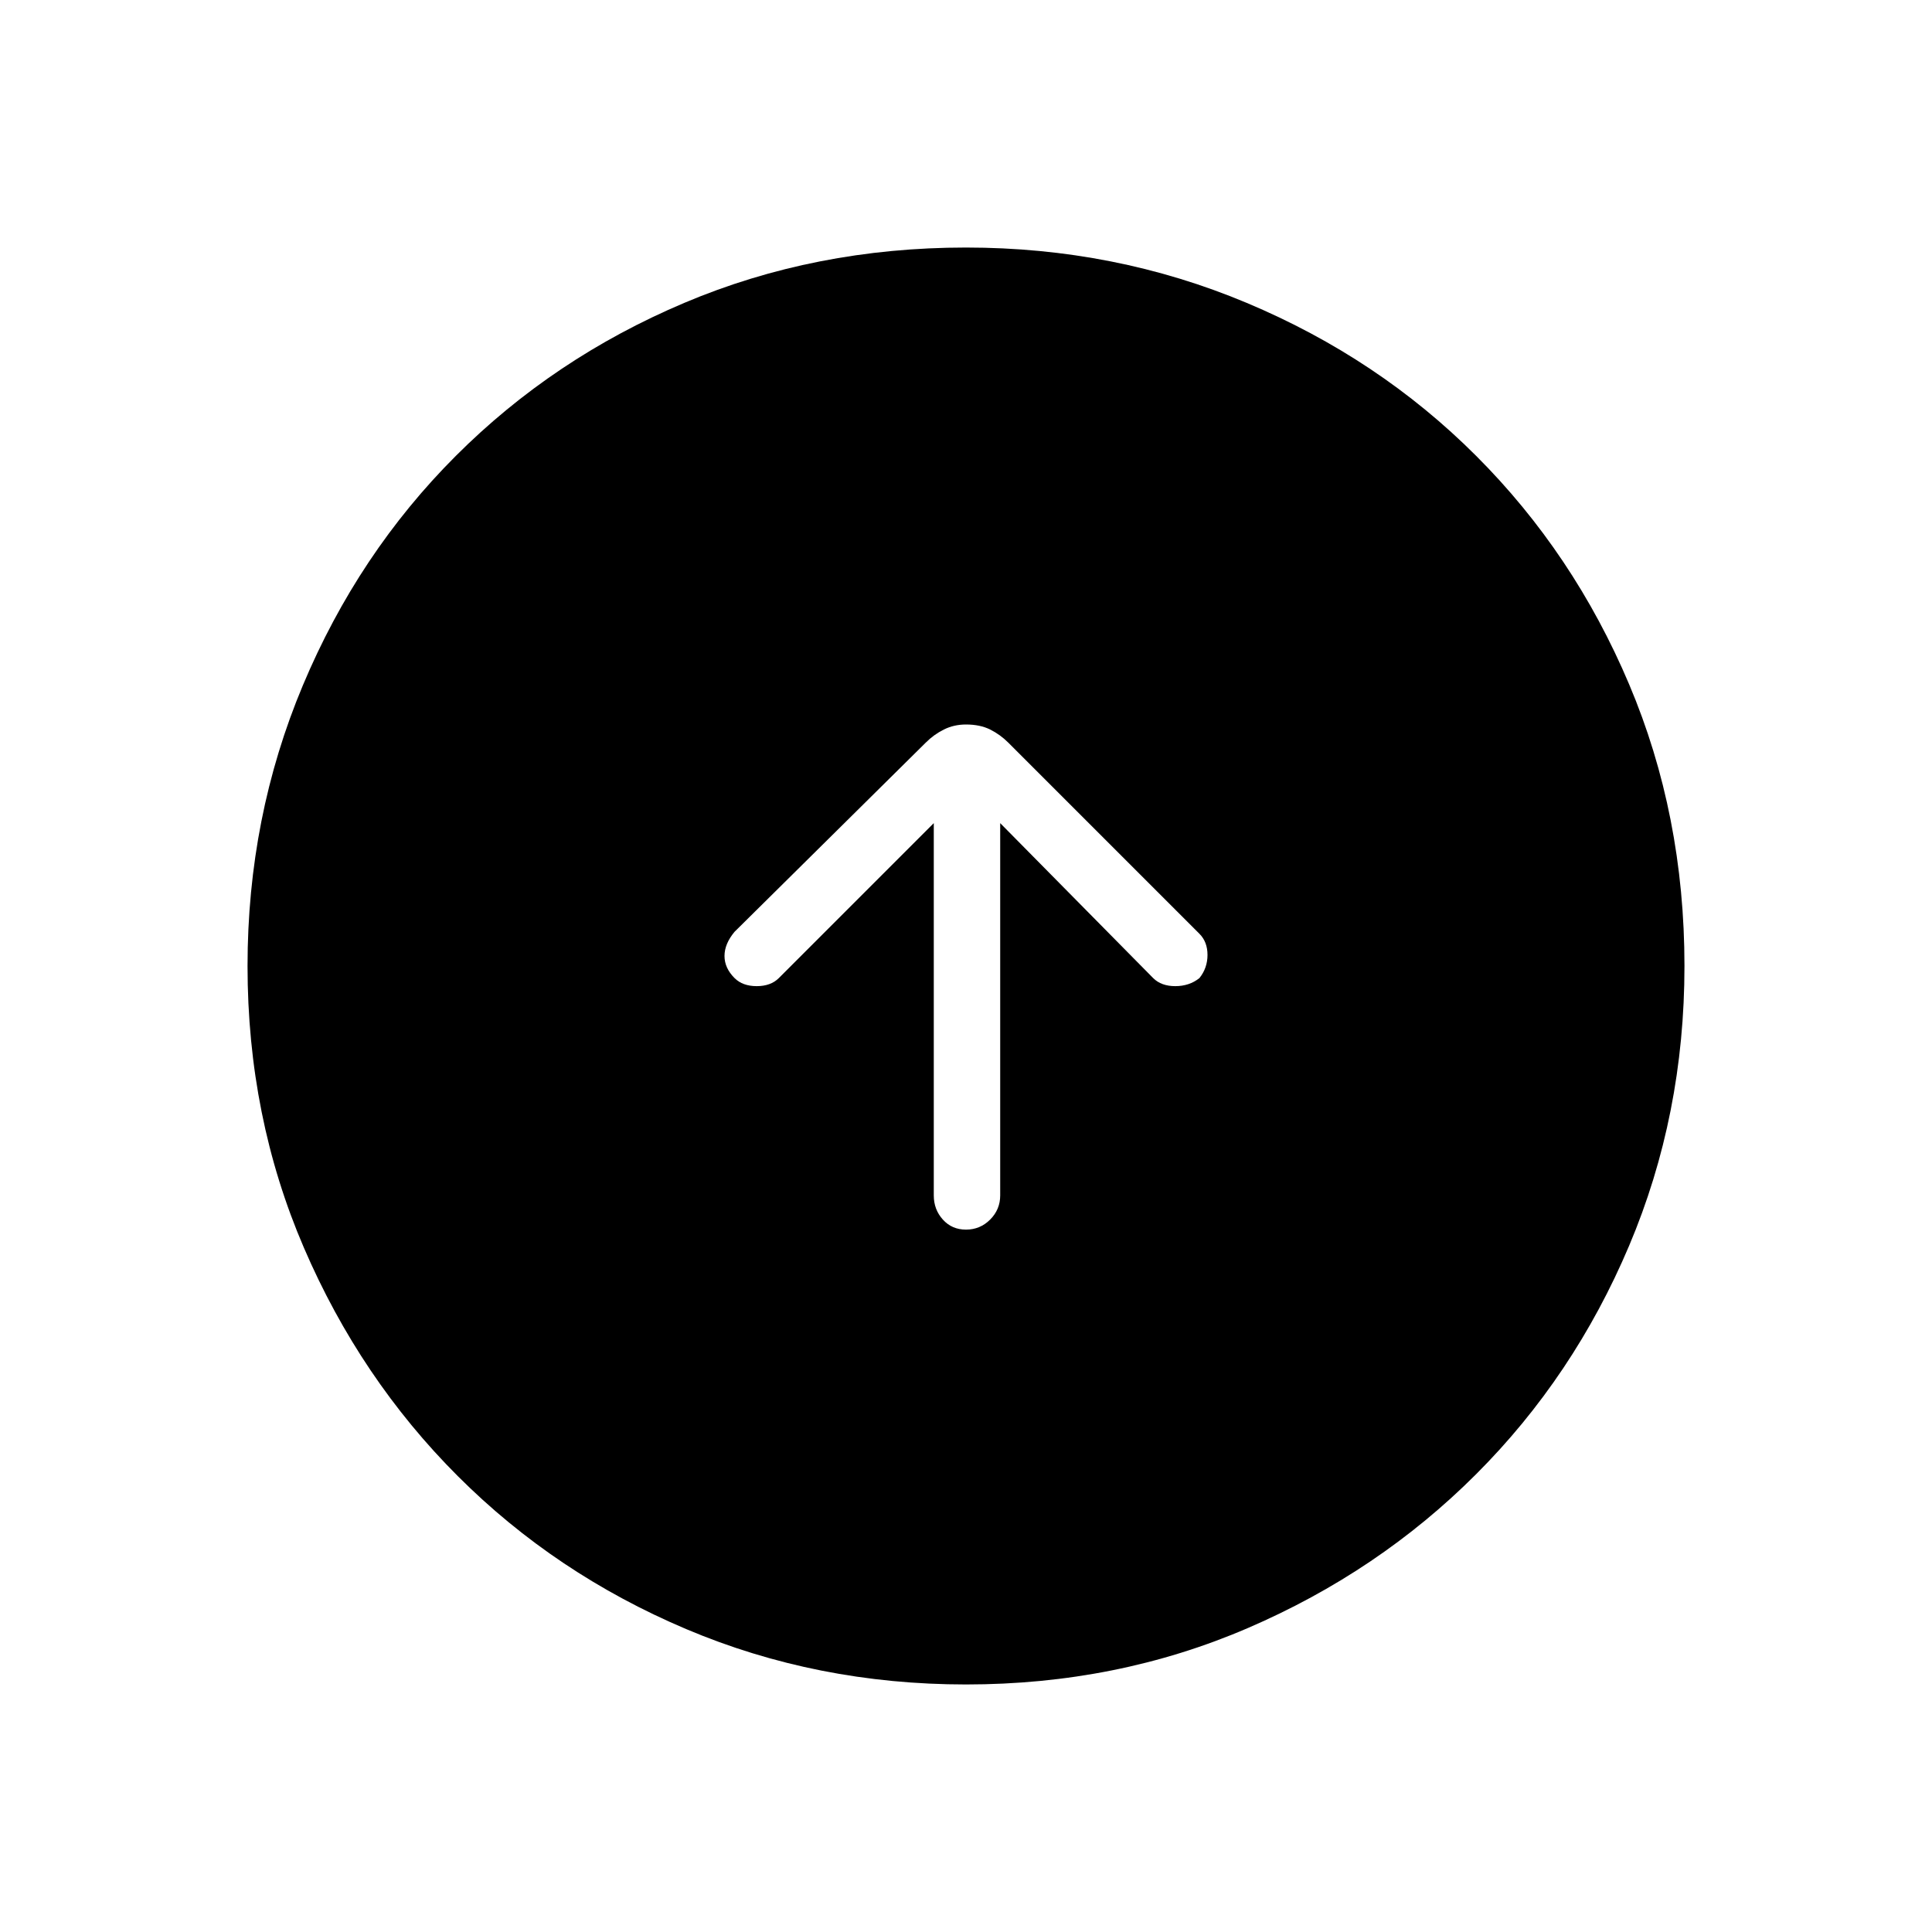 <svg xmlns="http://www.w3.org/2000/svg" height="40" width="40"><path d="M20 25.458Q20.292 25.458 20.5 25.25Q20.708 25.042 20.708 24.75V17.042L23.875 20.25Q24.042 20.417 24.333 20.417Q24.625 20.417 24.833 20.25Q25 20.042 25 19.771Q25 19.5 24.833 19.333L20.875 15.375Q20.708 15.208 20.5 15.104Q20.292 15 20 15Q19.75 15 19.542 15.104Q19.333 15.208 19.167 15.375L15.208 19.292Q15 19.542 15 19.792Q15 20.042 15.208 20.25Q15.375 20.417 15.667 20.417Q15.958 20.417 16.125 20.25L19.333 17.042V24.75Q19.333 25.042 19.521 25.25Q19.708 25.458 20 25.458ZM20 34.875Q16.917 34.875 14.208 33.729Q11.5 32.583 9.479 30.562Q7.458 28.542 6.292 25.833Q5.125 23.125 5.125 20Q5.125 16.917 6.271 14.188Q7.417 11.458 9.438 9.438Q11.458 7.417 14.167 6.271Q16.875 5.125 20 5.125Q23.083 5.125 25.812 6.271Q28.542 7.417 30.562 9.438Q32.583 11.458 33.729 14.167Q34.875 16.875 34.875 20Q34.875 23.083 33.729 25.792Q32.583 28.5 30.562 30.521Q28.542 32.542 25.833 33.708Q23.125 34.875 20 34.875Z"/></svg>